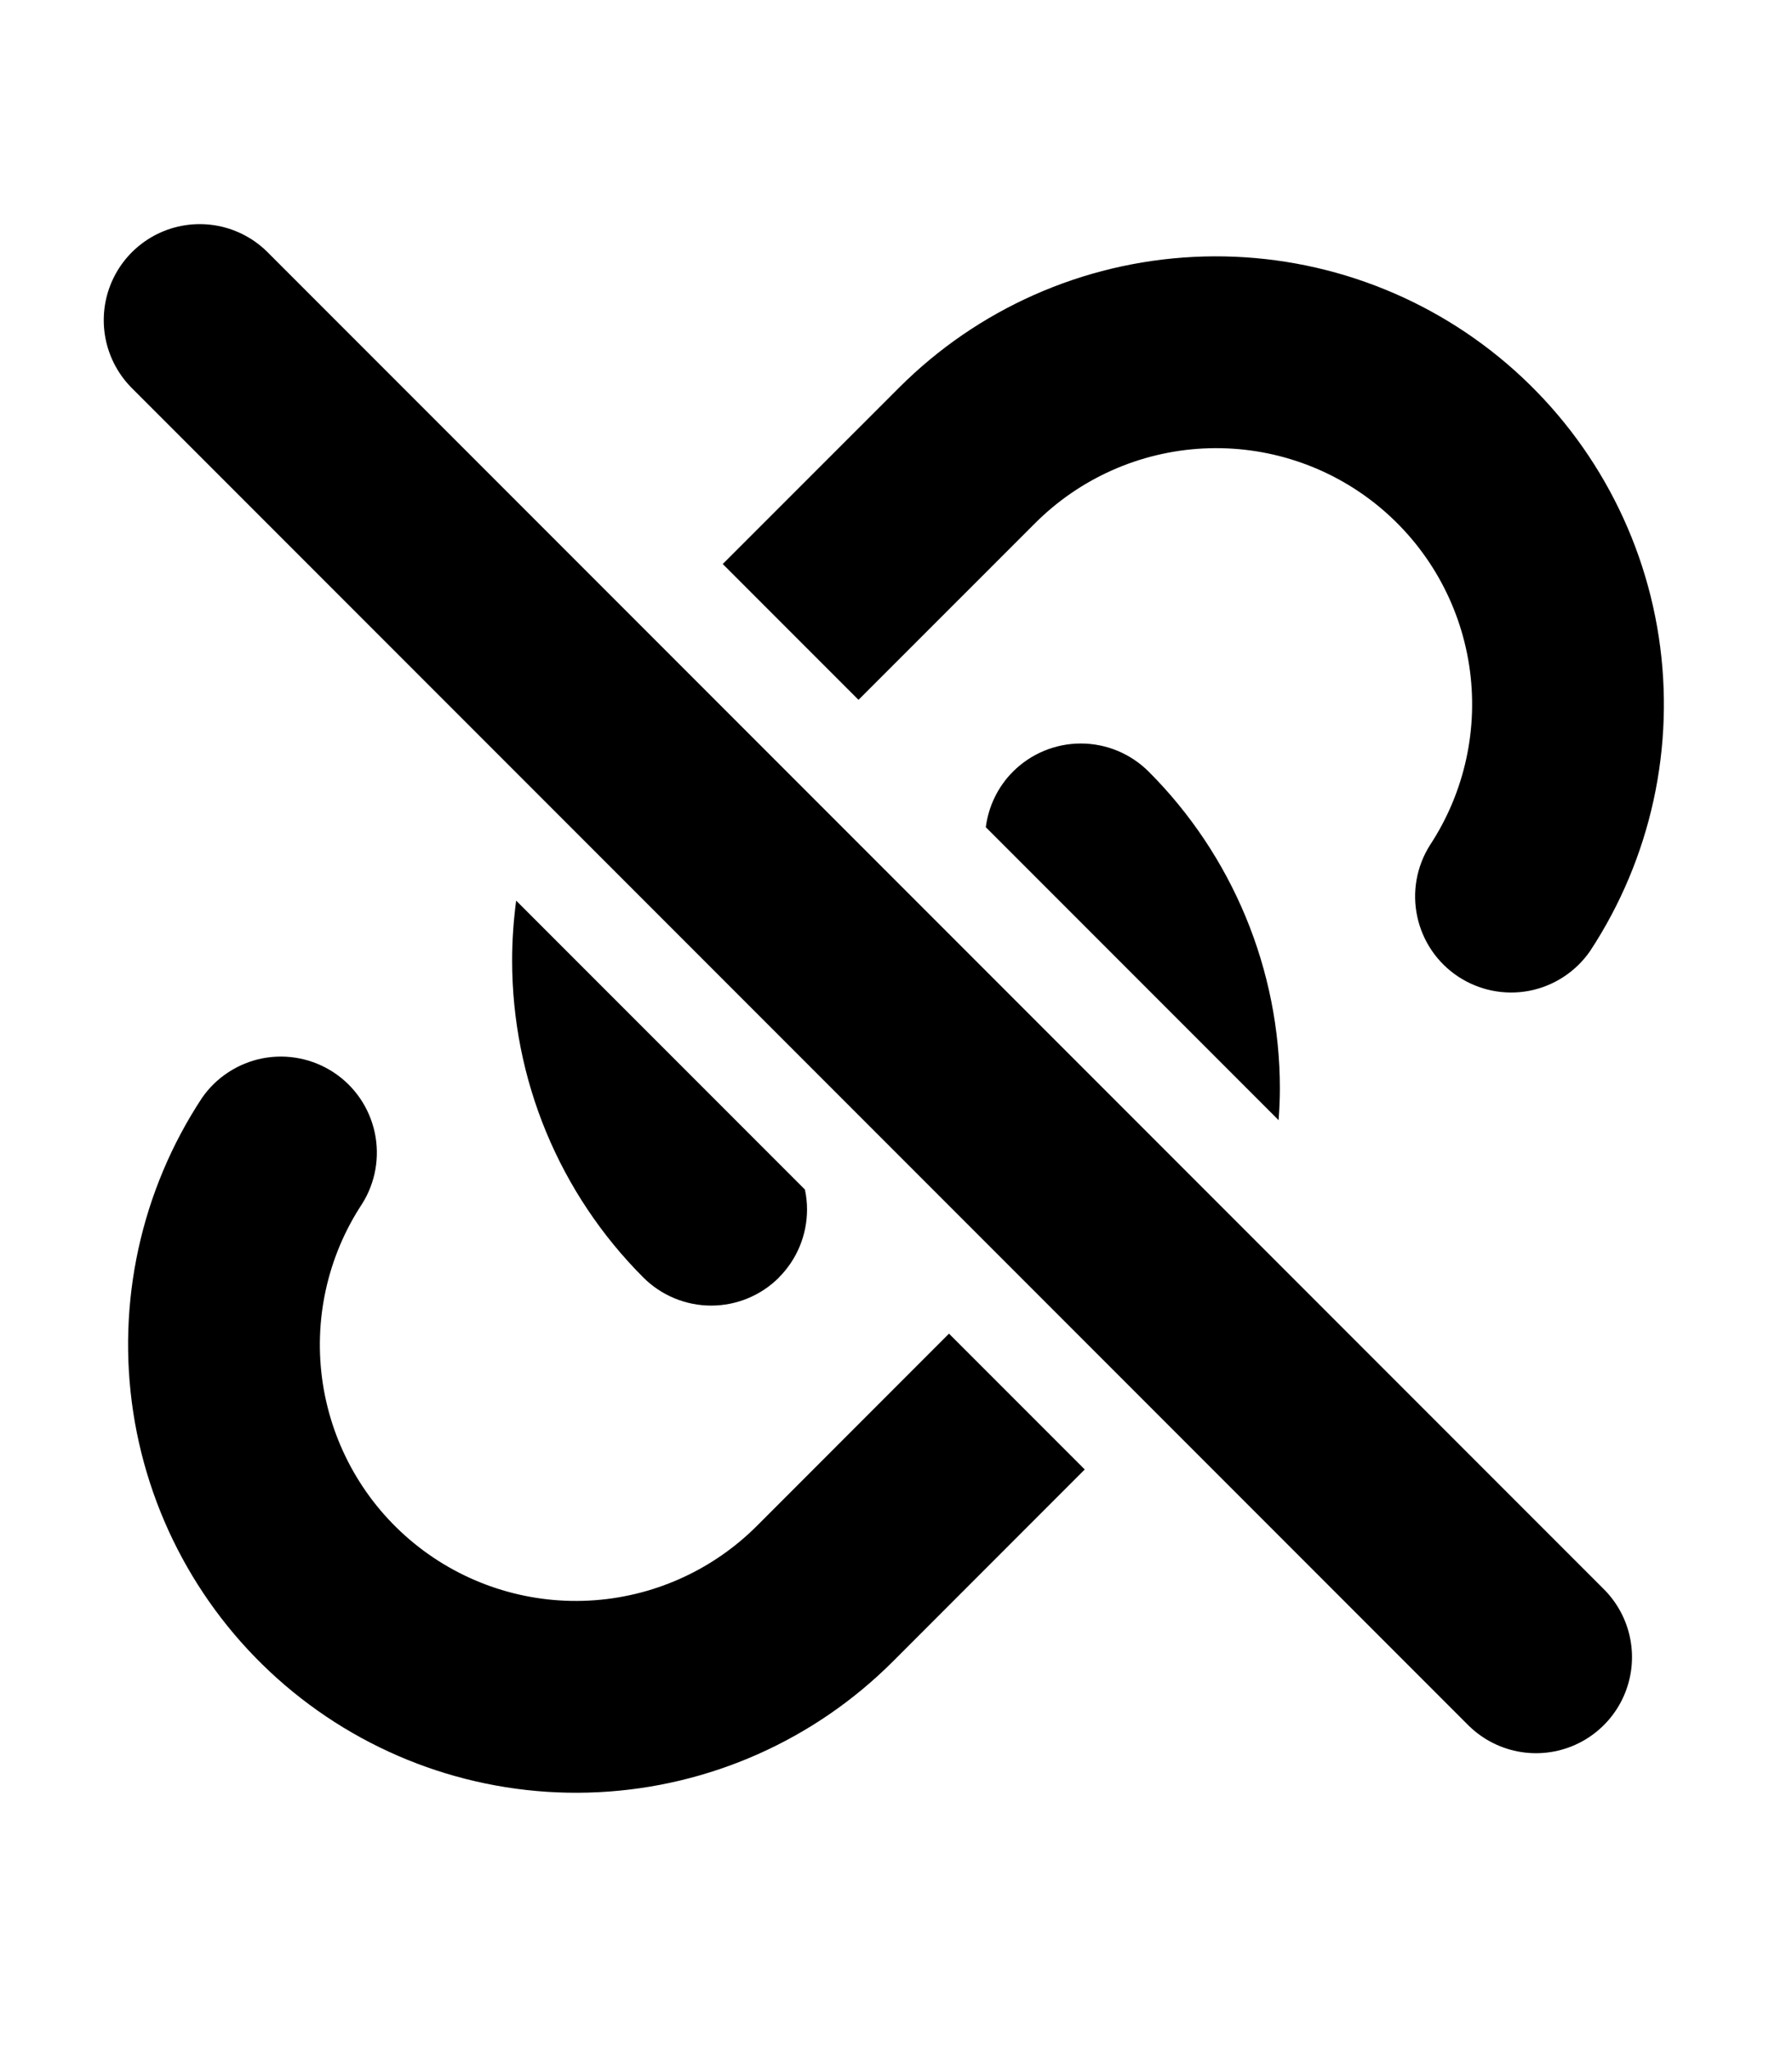 <svg width="28" height="32" viewBox="0 0 28 32" fill="none" xmlns="http://www.w3.org/2000/svg">
<rect x="0" y="0" width="28" height="32" fill="#808080" stroke="none"/>
<g clip-path="url(#clip0_61_68)">
<rect width="28" height="32" fill="white"/>
<line x1="3.121" y1="5" x2="24" y2="25.879" stroke="black" stroke-width="3" stroke-linecap="round"/>
<path d="M12.577 18.577C12.599 18.679 12.61 18.782 12.61 18.888C12.61 19.285 12.453 19.667 12.172 19.948V19.95C11.891 20.231 11.51 20.389 11.112 20.389C10.715 20.389 10.333 20.231 10.052 19.95C9.402 19.3 8.886 18.528 8.534 17.679C8.182 16.829 8.002 15.919 8.002 15C8.002 14.687 8.024 14.375 8.065 14.065L12.577 18.577ZM18.648 4.012C20.379 3.925 22.081 4.483 23.424 5.579C24.767 6.675 25.656 8.23 25.918 9.943C26.18 11.657 25.797 13.406 24.844 14.854C24.62 15.176 24.28 15.398 23.895 15.473C23.51 15.547 23.111 15.467 22.784 15.251C22.457 15.035 22.227 14.699 22.145 14.315C22.062 13.932 22.133 13.532 22.342 13.2C22.887 12.373 23.106 11.372 22.956 10.393C22.806 9.413 22.298 8.524 21.529 7.897C20.761 7.271 19.788 6.953 18.798 7.004C17.808 7.055 16.872 7.471 16.172 8.172L13.414 10.929L11.293 8.808L14.052 6.05C15.278 4.825 16.916 4.099 18.648 4.012Z" fill="black"/>
<path d="M4.105 16.527C4.49 16.453 4.889 16.533 5.216 16.749C5.543 16.965 5.772 17.301 5.855 17.685C5.937 18.068 5.867 18.468 5.658 18.8C5.112 19.627 4.894 20.628 5.044 21.607C5.195 22.587 5.703 23.477 6.471 24.102C7.239 24.728 8.213 25.047 9.203 24.996C10.192 24.945 11.127 24.529 11.828 23.828L14.828 20.827L16.949 22.948L13.948 25.95C12.721 27.175 11.084 27.901 9.353 27.988C7.622 28.075 5.92 27.517 4.577 26.421C3.233 25.325 2.345 23.77 2.082 22.057C1.82 20.343 2.202 18.594 3.156 17.146C3.379 16.824 3.72 16.602 4.105 16.527ZM16.888 11.611C17.285 11.611 17.666 11.769 17.948 12.05C18.598 12.7 19.113 13.472 19.465 14.321C19.817 15.171 19.998 16.081 19.998 17C19.998 17.165 19.99 17.329 19.978 17.493L15.403 12.918C15.445 12.592 15.593 12.285 15.828 12.05C16.109 11.769 16.491 11.611 16.888 11.611Z" fill="black"/>
</g>
<defs>
<clipPath id="clip0_61_68">
<rect width="28" height="32" fill="white"/>
</clipPath>
</defs>
</svg>
